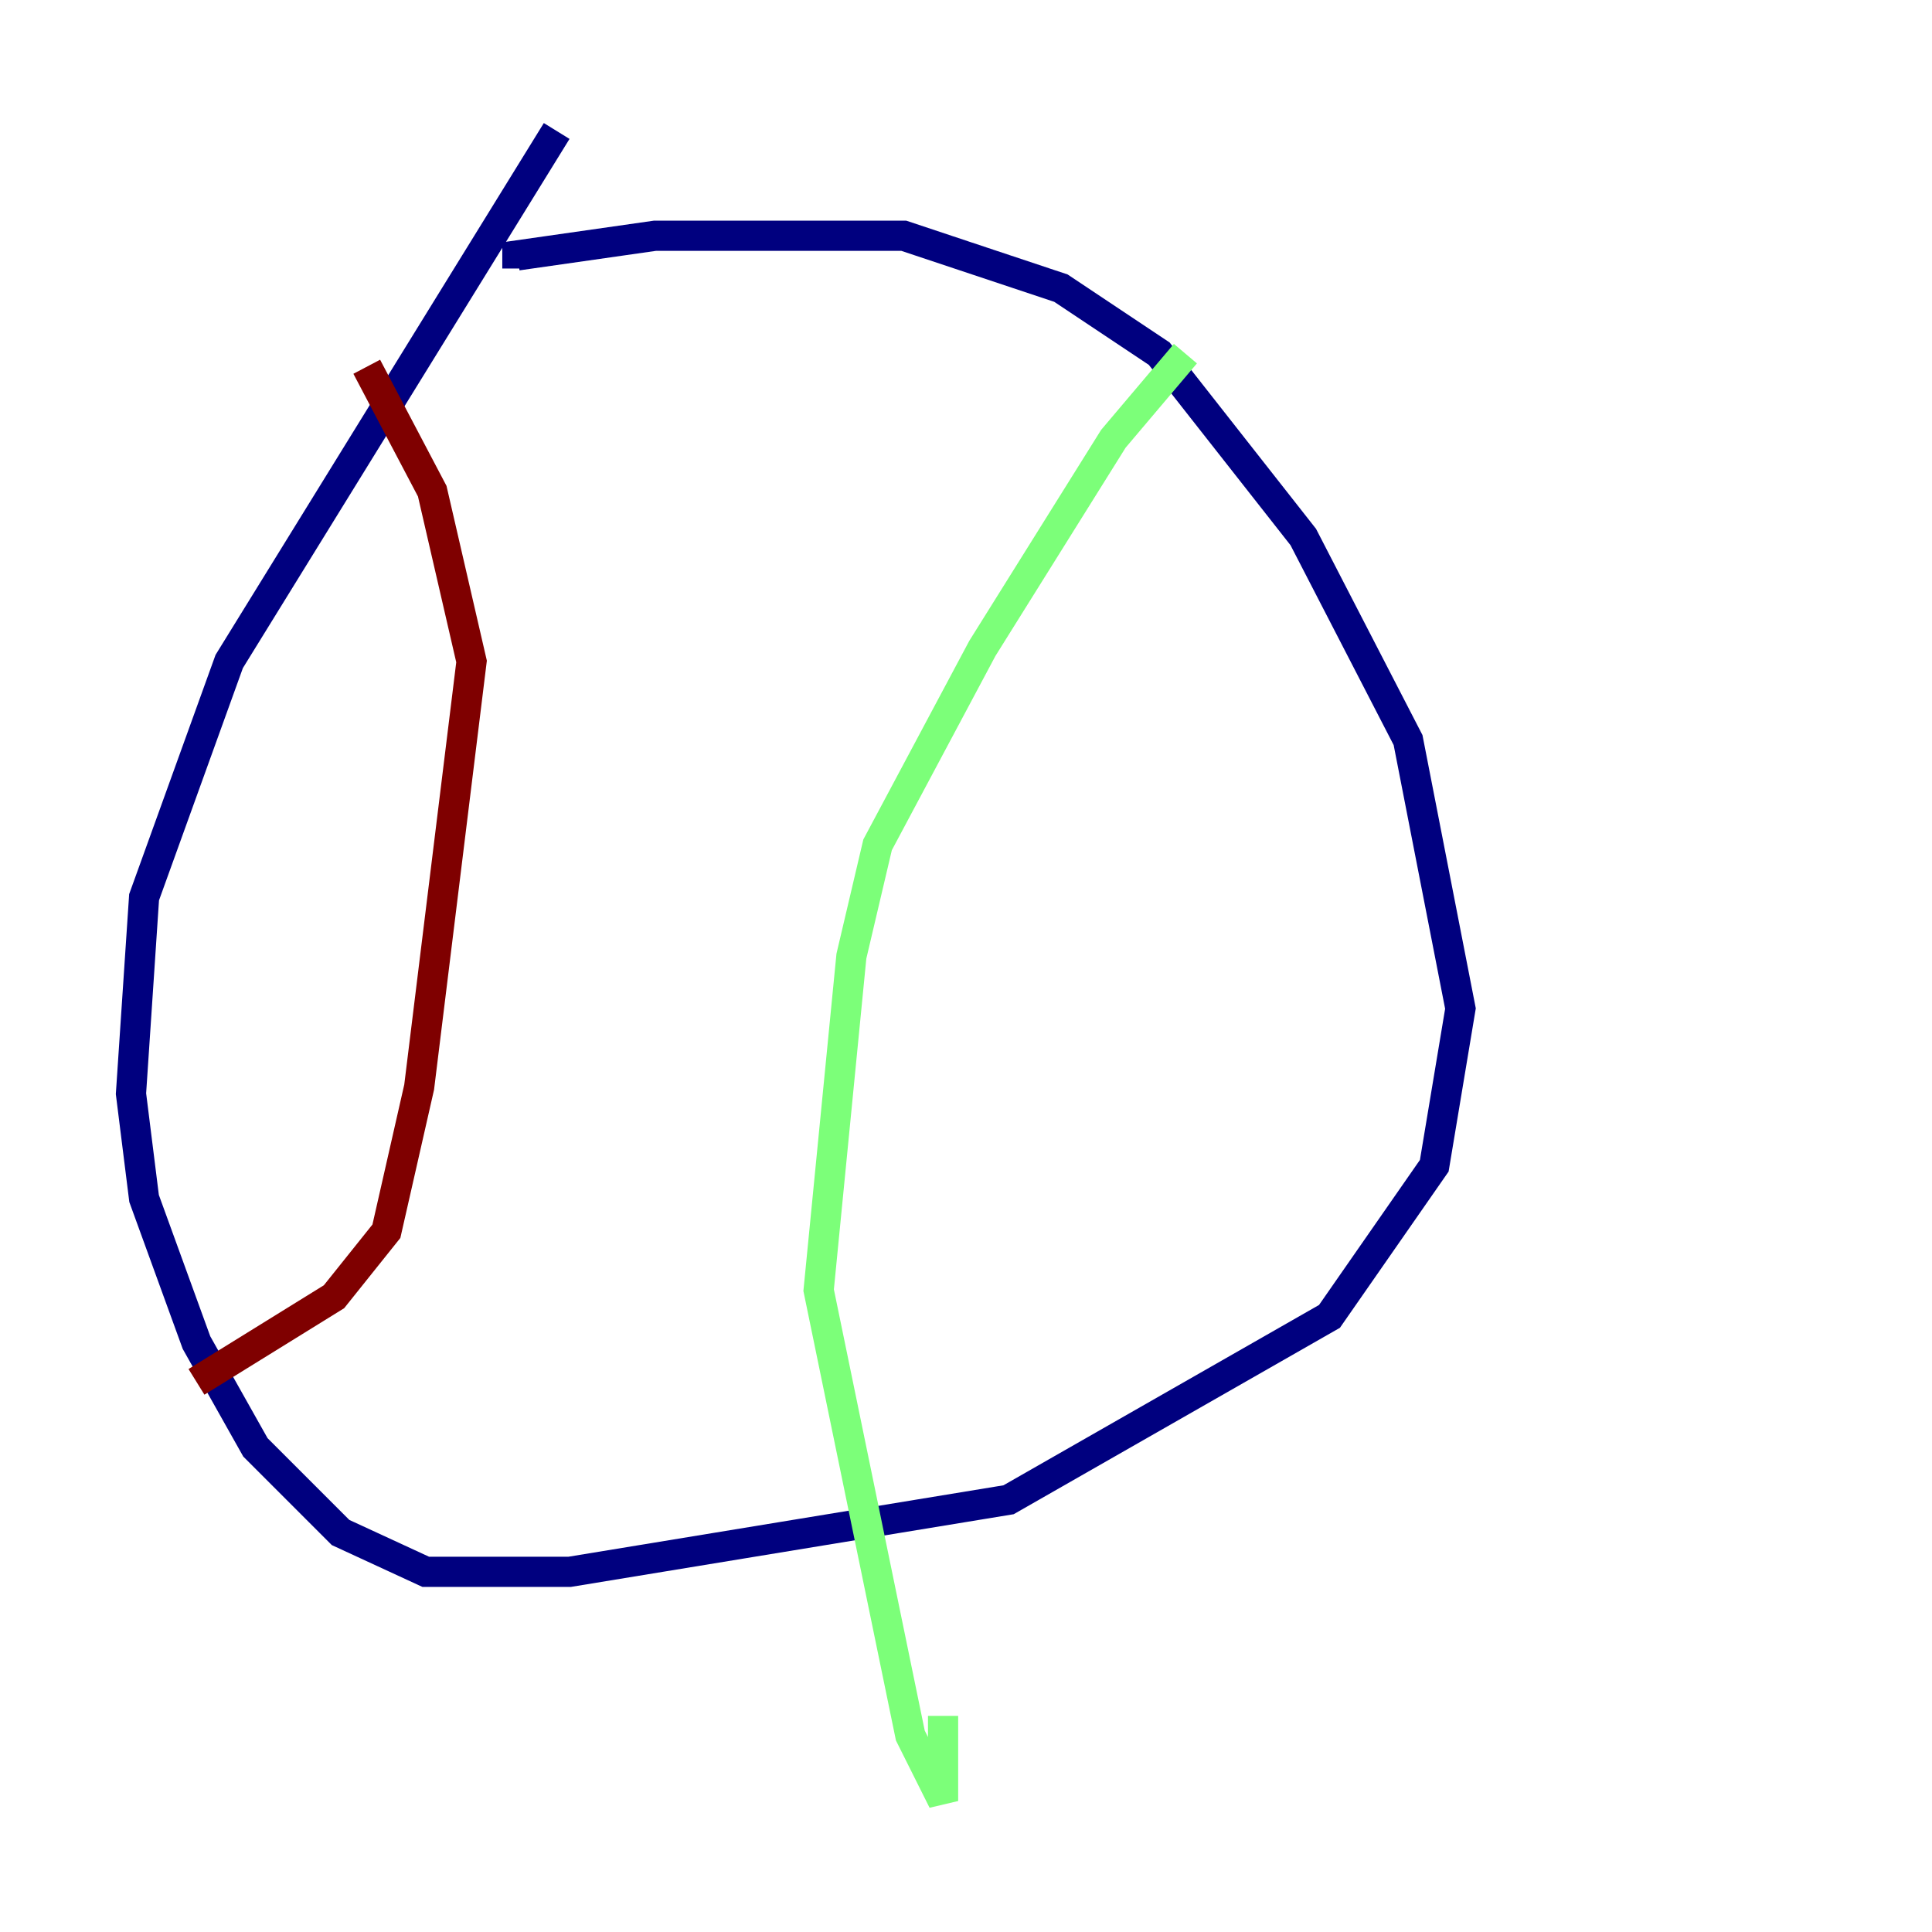 <?xml version="1.0" encoding="utf-8" ?>
<svg baseProfile="tiny" height="128" version="1.2" viewBox="0,0,128,128" width="128" xmlns="http://www.w3.org/2000/svg" xmlns:ev="http://www.w3.org/2001/xml-events" xmlns:xlink="http://www.w3.org/1999/xlink"><defs /><polyline fill="none" points="36.881,8.678 15.186,43.824 9.546,59.444 8.678,72.461 9.546,79.403 13.017,88.949 16.922,95.891 22.563,101.532 28.203,104.136 37.749,104.136 66.82,99.363 88.081,87.214 95.024,77.234 96.759,66.82 93.288,49.031 86.346,35.58 76.8,23.43 70.291,19.091 59.878,15.62 43.39,15.62 34.278,16.922 34.278,17.79" stroke="#00007f" stroke-width="2" /><polyline fill="none" points="78.536,23.43 73.763,29.071 65.085,42.956 58.142,55.973 56.407,63.349 54.237,85.478 60.312,114.983 62.481,119.322 62.481,113.681" stroke="#7cff79" stroke-width="2" /><polyline fill="none" points="24.298,24.298 28.637,32.542 31.241,43.824 27.77,72.027 25.6,81.573 22.129,85.912 13.017,91.552" stroke="#7f0000" stroke-width="2" /></svg>